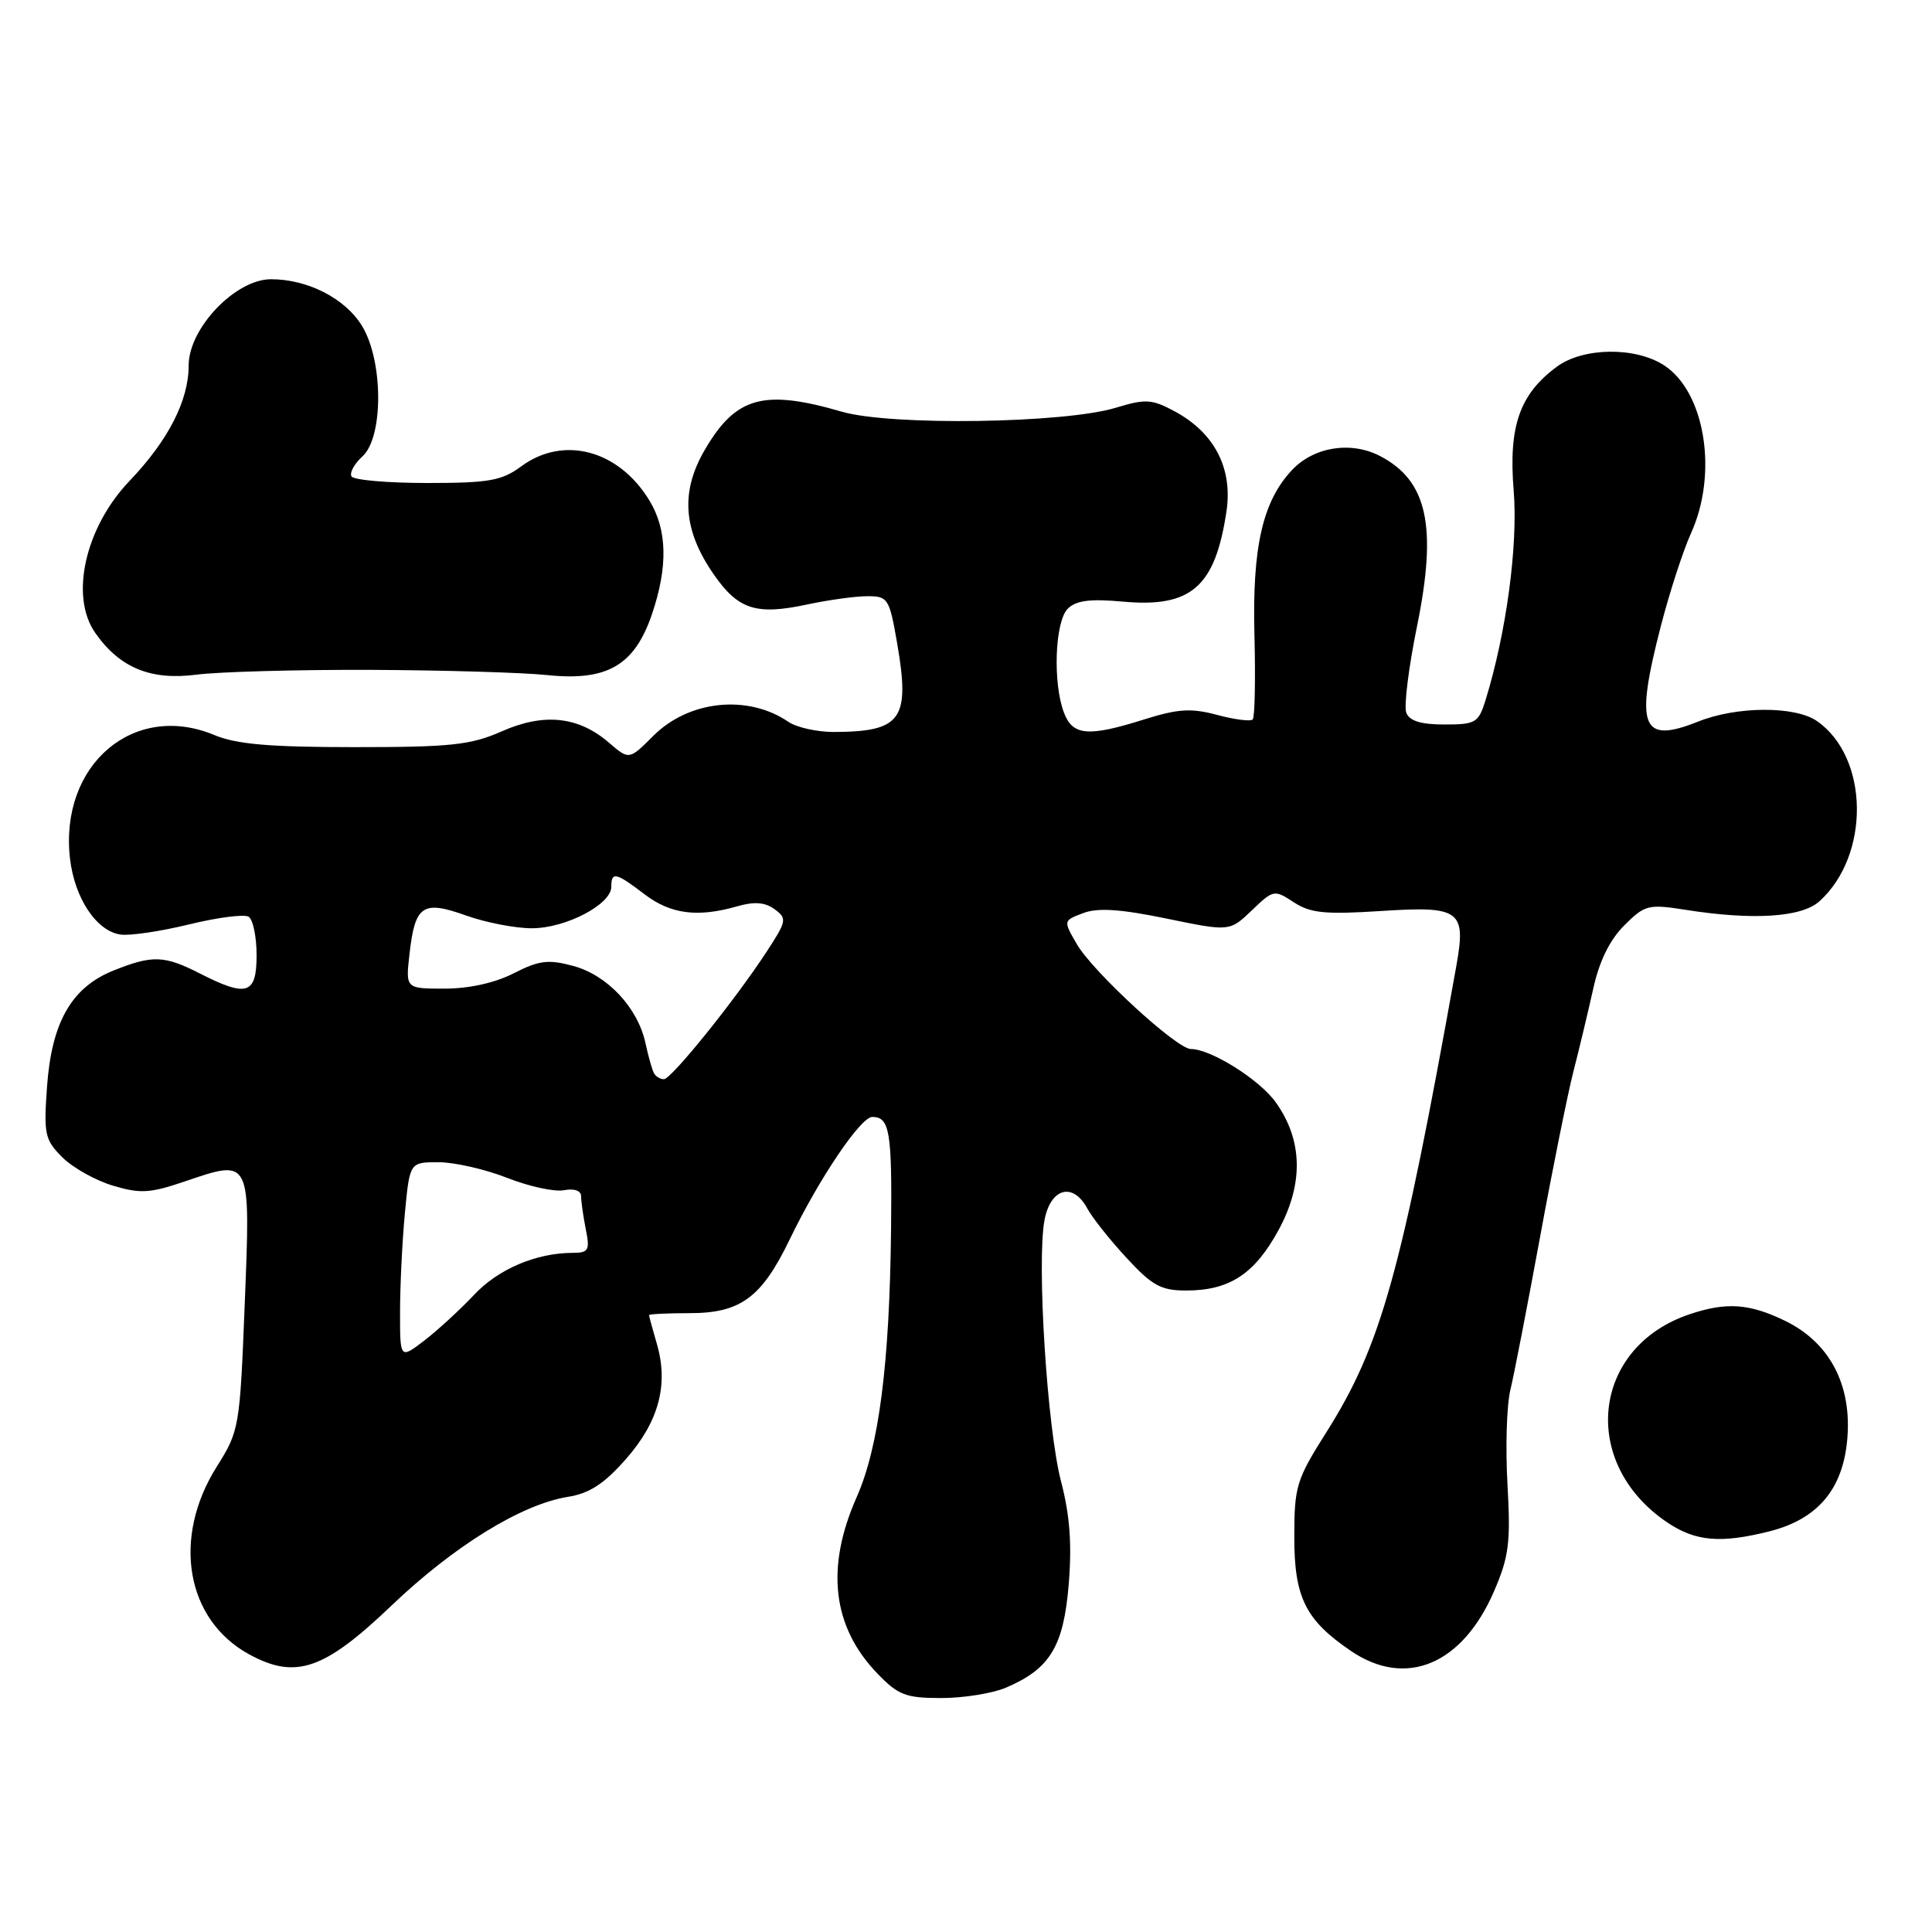<?xml version="1.0" encoding="UTF-8" standalone="no"?>
<!DOCTYPE svg PUBLIC "-//W3C//DTD SVG 1.1//EN" "http://www.w3.org/Graphics/SVG/1.1/DTD/svg11.dtd" >
<svg xmlns="http://www.w3.org/2000/svg" xmlns:xlink="http://www.w3.org/1999/xlink" version="1.1" viewBox="0 0 256 256">
 <g >
 <path fill="currentColor"
d=" M 133.28 223.63 C 139.13 221.14 140.93 218.18 141.61 209.94 C 142.05 204.59 141.76 200.75 140.59 196.28 C 138.75 189.24 137.36 167.25 138.40 161.68 C 139.20 157.41 142.18 156.60 144.08 160.14 C 144.71 161.32 147.03 164.25 149.24 166.64 C 152.67 170.36 153.83 171.00 157.18 171.00 C 162.91 171.00 166.24 168.82 169.42 162.98 C 172.75 156.85 172.63 151.09 169.05 146.07 C 166.91 143.06 160.45 139.00 157.79 139.00 C 155.92 138.99 144.82 128.78 142.69 125.11 C 140.88 121.99 140.88 121.99 143.53 120.99 C 145.45 120.26 148.43 120.45 154.55 121.71 C 162.93 123.44 162.93 123.44 165.87 120.63 C 168.74 117.88 168.85 117.86 171.44 119.56 C 173.66 121.00 175.57 121.19 183.05 120.71 C 193.49 120.03 194.29 120.63 192.97 128.00 C 185.67 168.73 183.01 178.29 175.75 189.78 C 171.77 196.07 171.50 196.96 171.50 203.68 C 171.50 211.68 172.98 214.66 178.99 218.75 C 186.29 223.72 193.78 220.58 197.99 210.80 C 199.95 206.25 200.18 204.36 199.75 196.70 C 199.47 191.84 199.64 186.20 200.13 184.18 C 200.62 182.16 202.38 173.07 204.05 164.00 C 205.71 154.93 207.71 145.03 208.48 142.00 C 209.26 138.97 210.44 134.03 211.11 131.02 C 211.90 127.39 213.29 124.56 215.21 122.63 C 217.95 119.90 218.40 119.78 223.31 120.55 C 232.28 121.97 238.73 121.56 241.09 119.42 C 247.83 113.32 247.67 100.38 240.78 95.56 C 237.89 93.53 230.15 93.56 225.02 95.61 C 217.47 98.63 216.60 96.36 220.09 82.88 C 221.24 78.44 223.03 72.94 224.07 70.65 C 227.66 62.74 225.95 51.98 220.52 48.42 C 216.74 45.94 209.81 46.01 206.32 48.57 C 201.36 52.21 199.87 56.47 200.57 65.00 C 201.16 72.20 199.61 83.79 196.85 92.75 C 195.91 95.78 195.54 96.00 191.39 96.00 C 188.28 96.00 186.76 95.53 186.34 94.44 C 186.01 93.59 186.65 88.42 187.77 82.95 C 190.46 69.73 189.14 63.68 182.85 60.42 C 178.98 58.42 174.09 59.21 171.19 62.29 C 167.30 66.44 165.92 72.49 166.22 84.12 C 166.37 90.00 166.27 95.05 165.99 95.33 C 165.71 95.62 163.59 95.35 161.28 94.73 C 157.84 93.81 156.11 93.92 151.70 95.30 C 144.20 97.67 142.14 97.50 140.98 94.43 C 139.48 90.50 139.78 82.37 141.48 80.66 C 142.59 79.56 144.43 79.32 148.81 79.72 C 157.84 80.54 161.01 77.77 162.51 67.78 C 163.37 62.07 160.93 57.35 155.66 54.51 C 152.63 52.88 151.80 52.83 147.88 54.02 C 141.04 56.11 118.03 56.44 111.54 54.55 C 101.18 51.54 97.51 52.56 93.41 59.57 C 90.14 65.14 90.50 70.23 94.56 76.09 C 97.82 80.79 100.19 81.55 106.99 80.09 C 109.80 79.49 113.38 79.00 114.95 79.00 C 117.66 79.00 117.85 79.30 118.88 85.25 C 120.62 95.34 119.46 96.96 110.47 96.99 C 108.26 96.99 105.56 96.39 104.47 95.65 C 99.10 91.98 91.28 92.79 86.57 97.50 C 83.36 100.71 83.36 100.71 80.68 98.40 C 76.63 94.91 72.06 94.44 66.48 96.91 C 62.37 98.72 59.79 99.00 47.00 99.00 C 35.72 99.00 31.34 98.62 28.41 97.40 C 17.72 92.93 7.88 101.34 9.27 113.73 C 9.87 118.99 12.76 123.36 15.95 123.83 C 17.19 124.02 21.28 123.41 25.05 122.49 C 28.81 121.57 32.36 121.11 32.94 121.47 C 33.52 121.82 34.00 124.12 34.00 126.56 C 34.00 131.77 32.74 132.18 26.50 129.00 C 21.76 126.58 20.22 126.53 15.04 128.60 C 9.48 130.83 6.84 135.44 6.23 144.01 C 5.78 150.29 5.94 151.03 8.25 153.34 C 9.63 154.72 12.64 156.41 14.95 157.10 C 18.58 158.19 19.88 158.12 24.50 156.54 C 33.29 153.56 33.20 153.36 32.43 172.74 C 31.78 189.19 31.71 189.59 28.71 194.36 C 22.77 203.81 24.64 214.63 33.00 219.20 C 39.16 222.57 42.93 221.29 51.84 212.78 C 60.14 204.85 69.09 199.33 75.25 198.34 C 78.10 197.89 80.05 196.62 82.95 193.32 C 87.31 188.36 88.62 183.45 87.02 178.01 C 86.46 176.09 86.00 174.40 86.00 174.26 C 86.00 174.12 88.41 174.00 91.37 174.00 C 98.13 174.00 100.91 171.95 104.64 164.23 C 108.51 156.20 114.04 148.00 115.58 148.00 C 117.89 148.00 118.21 149.93 118.07 162.83 C 117.88 180.73 116.47 191.69 113.51 198.39 C 109.37 207.74 110.29 215.57 116.26 221.75 C 119.02 224.62 120.02 225.00 124.73 225.00 C 127.66 225.00 131.51 224.38 133.28 223.63 Z  M 234.46 202.91 C 240.88 201.29 244.23 197.30 244.78 190.61 C 245.38 183.45 242.41 177.86 236.50 175.00 C 231.79 172.72 228.75 172.51 223.90 174.14 C 210.90 178.49 209.24 193.86 220.92 201.73 C 224.67 204.25 227.98 204.54 234.46 202.91 Z  M 49.00 88.76 C 58.62 88.80 69.20 89.11 72.50 89.45 C 80.44 90.28 84.07 88.18 86.38 81.41 C 88.53 75.09 88.42 70.20 86.04 66.30 C 81.96 59.61 74.65 57.67 69.06 61.80 C 66.48 63.70 64.80 64.00 56.60 64.00 C 51.38 64.00 46.88 63.61 46.58 63.13 C 46.29 62.66 46.94 61.46 48.02 60.48 C 50.83 57.94 50.80 47.82 47.97 43.19 C 45.75 39.55 40.79 37.00 35.91 37.00 C 31.20 37.00 25.00 43.49 25.00 48.42 C 25.00 53.07 22.30 58.35 17.15 63.74 C 11.28 69.89 9.22 79.02 12.62 83.86 C 15.85 88.48 19.96 90.18 26.00 89.40 C 29.02 89.01 39.38 88.73 49.00 88.76 Z  M 53.01 173.80 C 53.01 170.34 53.30 164.46 53.65 160.75 C 54.29 154.00 54.29 154.00 58.11 154.00 C 60.21 154.00 64.29 154.93 67.19 156.07 C 70.08 157.21 73.47 157.95 74.72 157.71 C 76.10 157.45 77.00 157.77 77.00 158.51 C 77.00 159.19 77.28 161.16 77.62 162.88 C 78.18 165.67 78.00 166.00 75.88 166.01 C 71.04 166.02 66.01 168.16 62.80 171.59 C 60.98 173.52 58.04 176.23 56.25 177.61 C 53.00 180.10 53.00 180.10 53.01 173.80 Z  M 86.68 142.25 C 86.43 141.84 85.92 140.03 85.53 138.23 C 84.52 133.53 80.48 129.21 75.95 127.99 C 72.65 127.10 71.43 127.25 68.06 128.97 C 65.58 130.24 62.13 131.00 58.91 131.00 C 53.74 131.00 53.74 131.00 54.26 126.41 C 54.99 119.94 56.00 119.25 61.75 121.31 C 64.36 122.24 68.30 123.01 70.50 123.00 C 74.97 122.99 81.00 119.84 81.00 117.51 C 81.00 115.46 81.60 115.59 85.41 118.50 C 88.86 121.13 92.43 121.60 97.69 120.09 C 99.95 119.44 101.37 119.55 102.64 120.48 C 104.31 121.70 104.25 122.03 101.56 126.14 C 97.32 132.62 88.95 143.00 87.97 143.00 C 87.50 143.00 86.92 142.66 86.68 142.25 Z "/>
</g>
</svg>